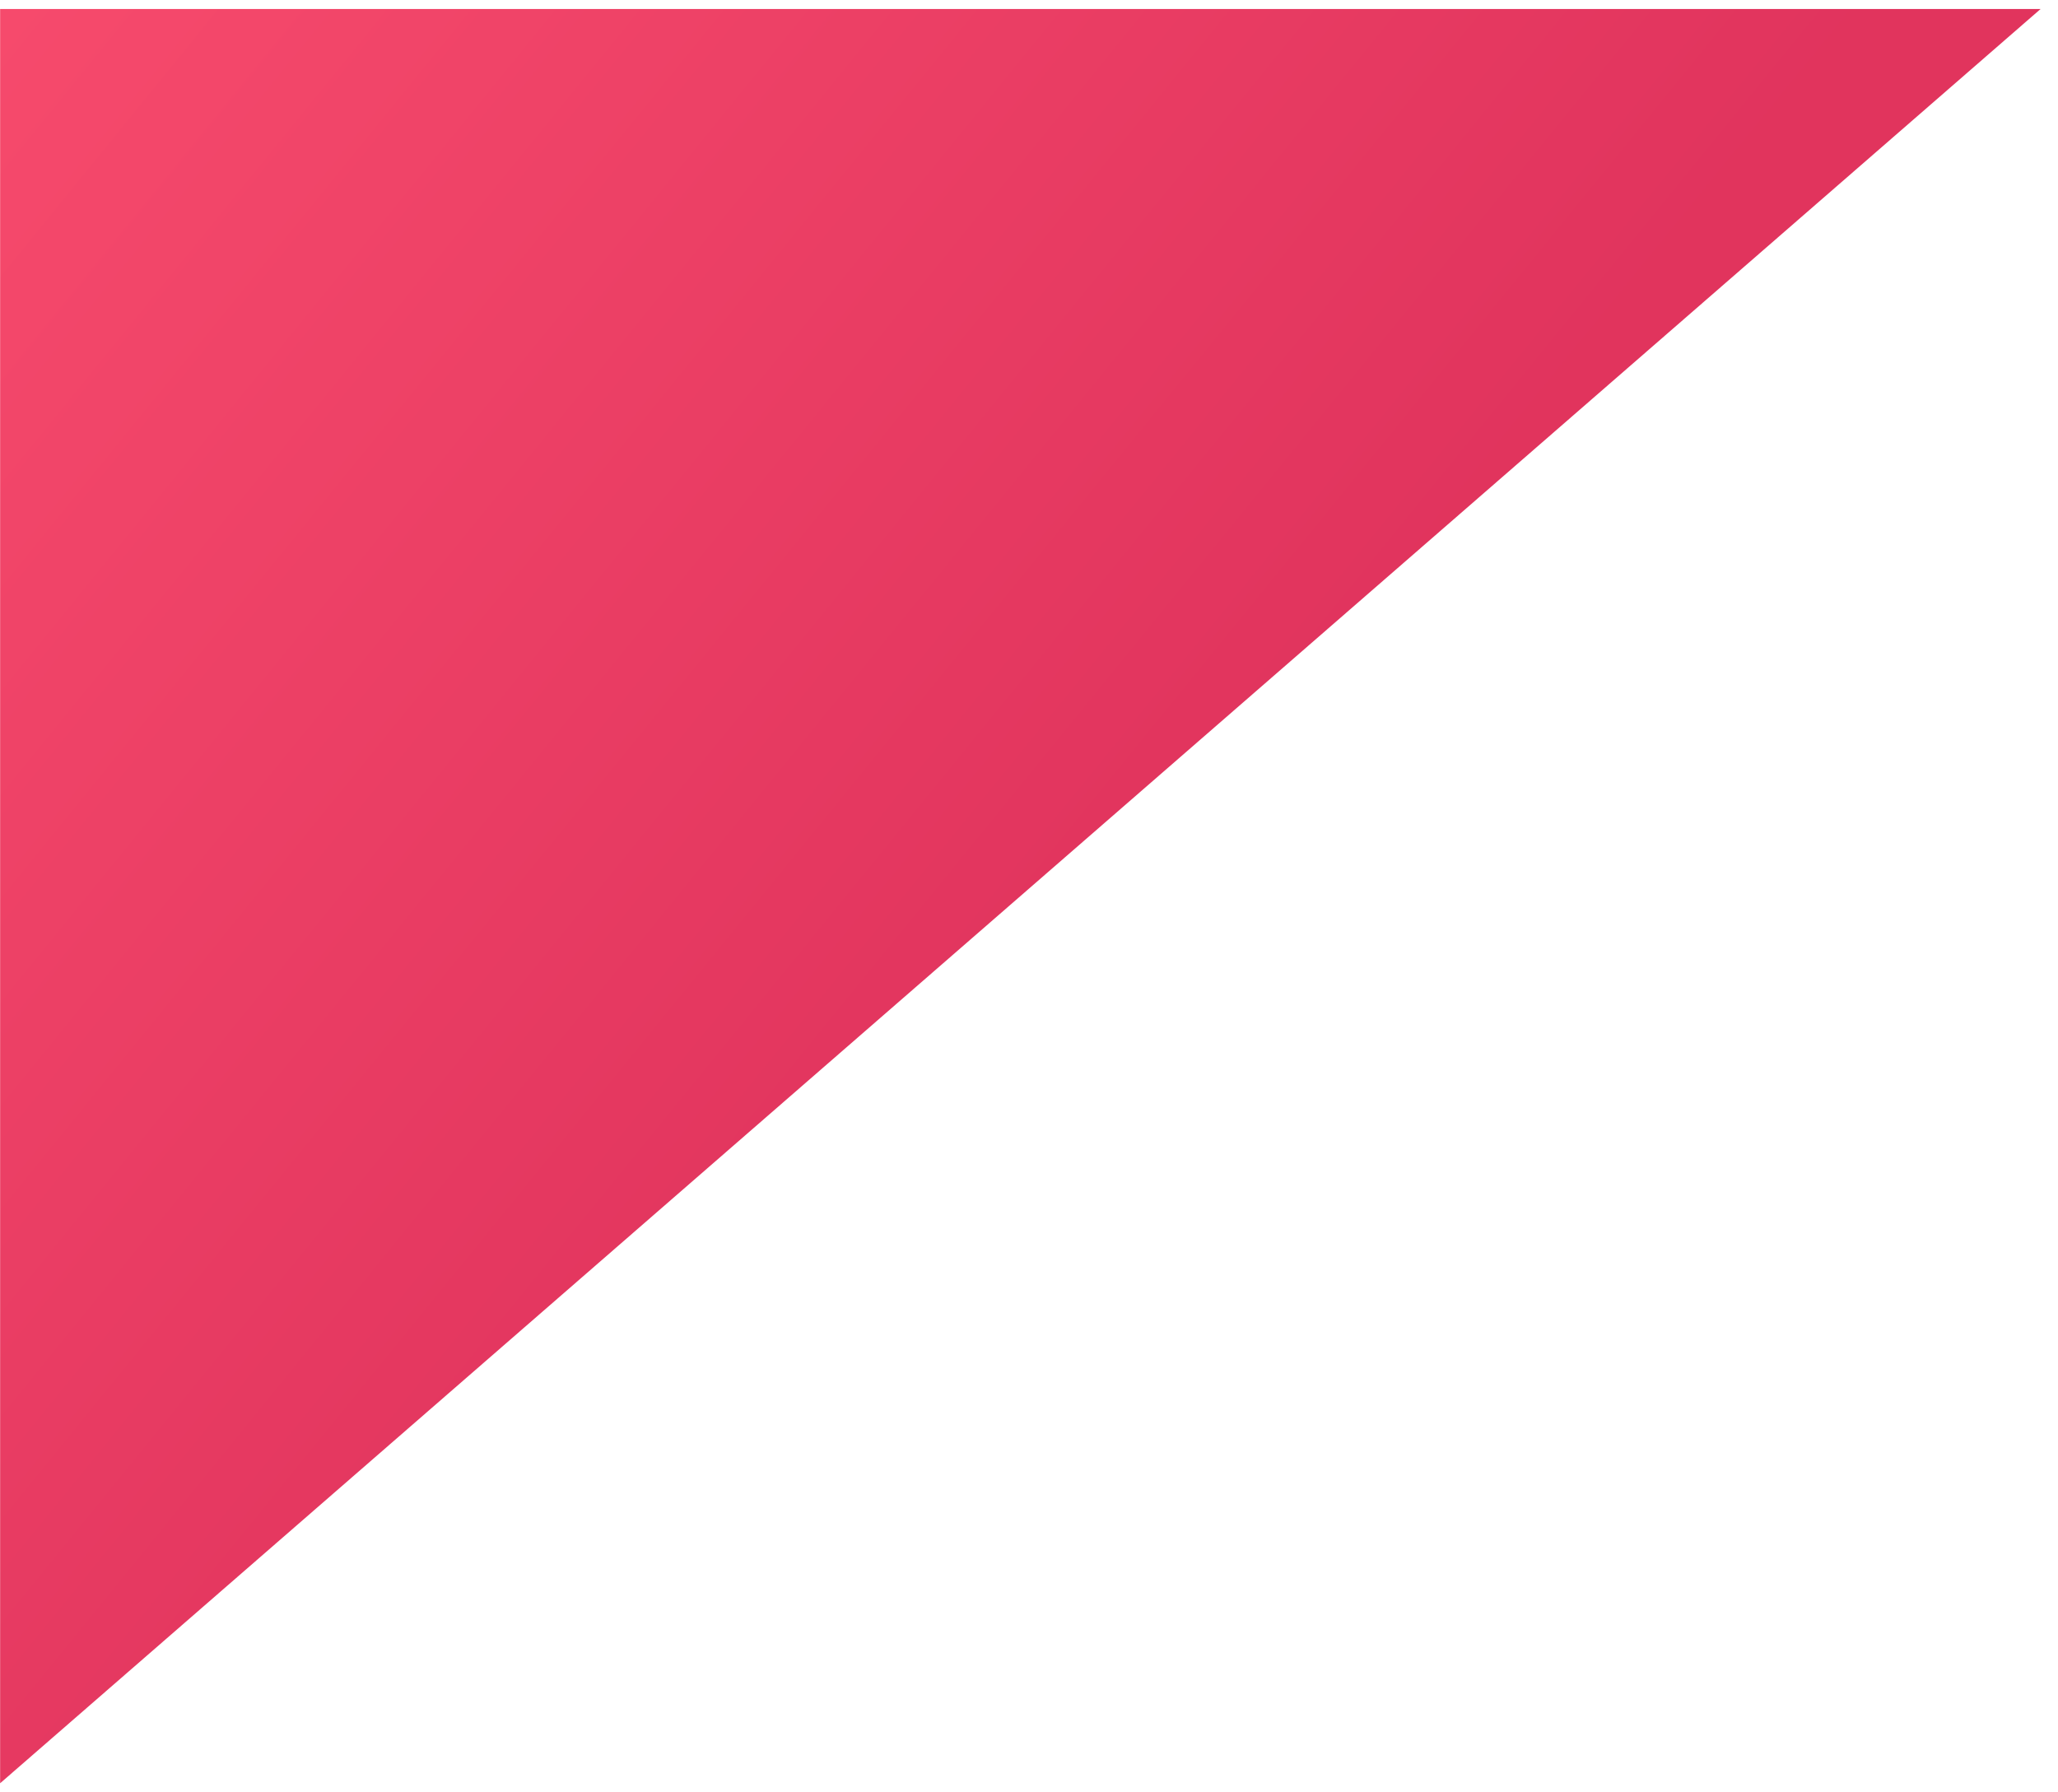<svg width="116" height="101" viewBox="0 0 116 101" fill="none" xmlns="http://www.w3.org/2000/svg">
<path d="M0.007 0.506L115.02 0.506L0.007 100.52L0.007 0.506Z" fill="url(#paint0_linear)"/>
<defs>
<linearGradient id="paint0_linear" x1="-0.5" y1="4" x2="61.263" y2="54.263" gradientUnits="userSpaceOnUse">
<stop stop-color="#F5365C" stop-opacity="0.9"/>
<stop offset="1" stop-color="#DE1E4C" stop-opacity="0.9"/>
</linearGradient>
</defs>
</svg>
